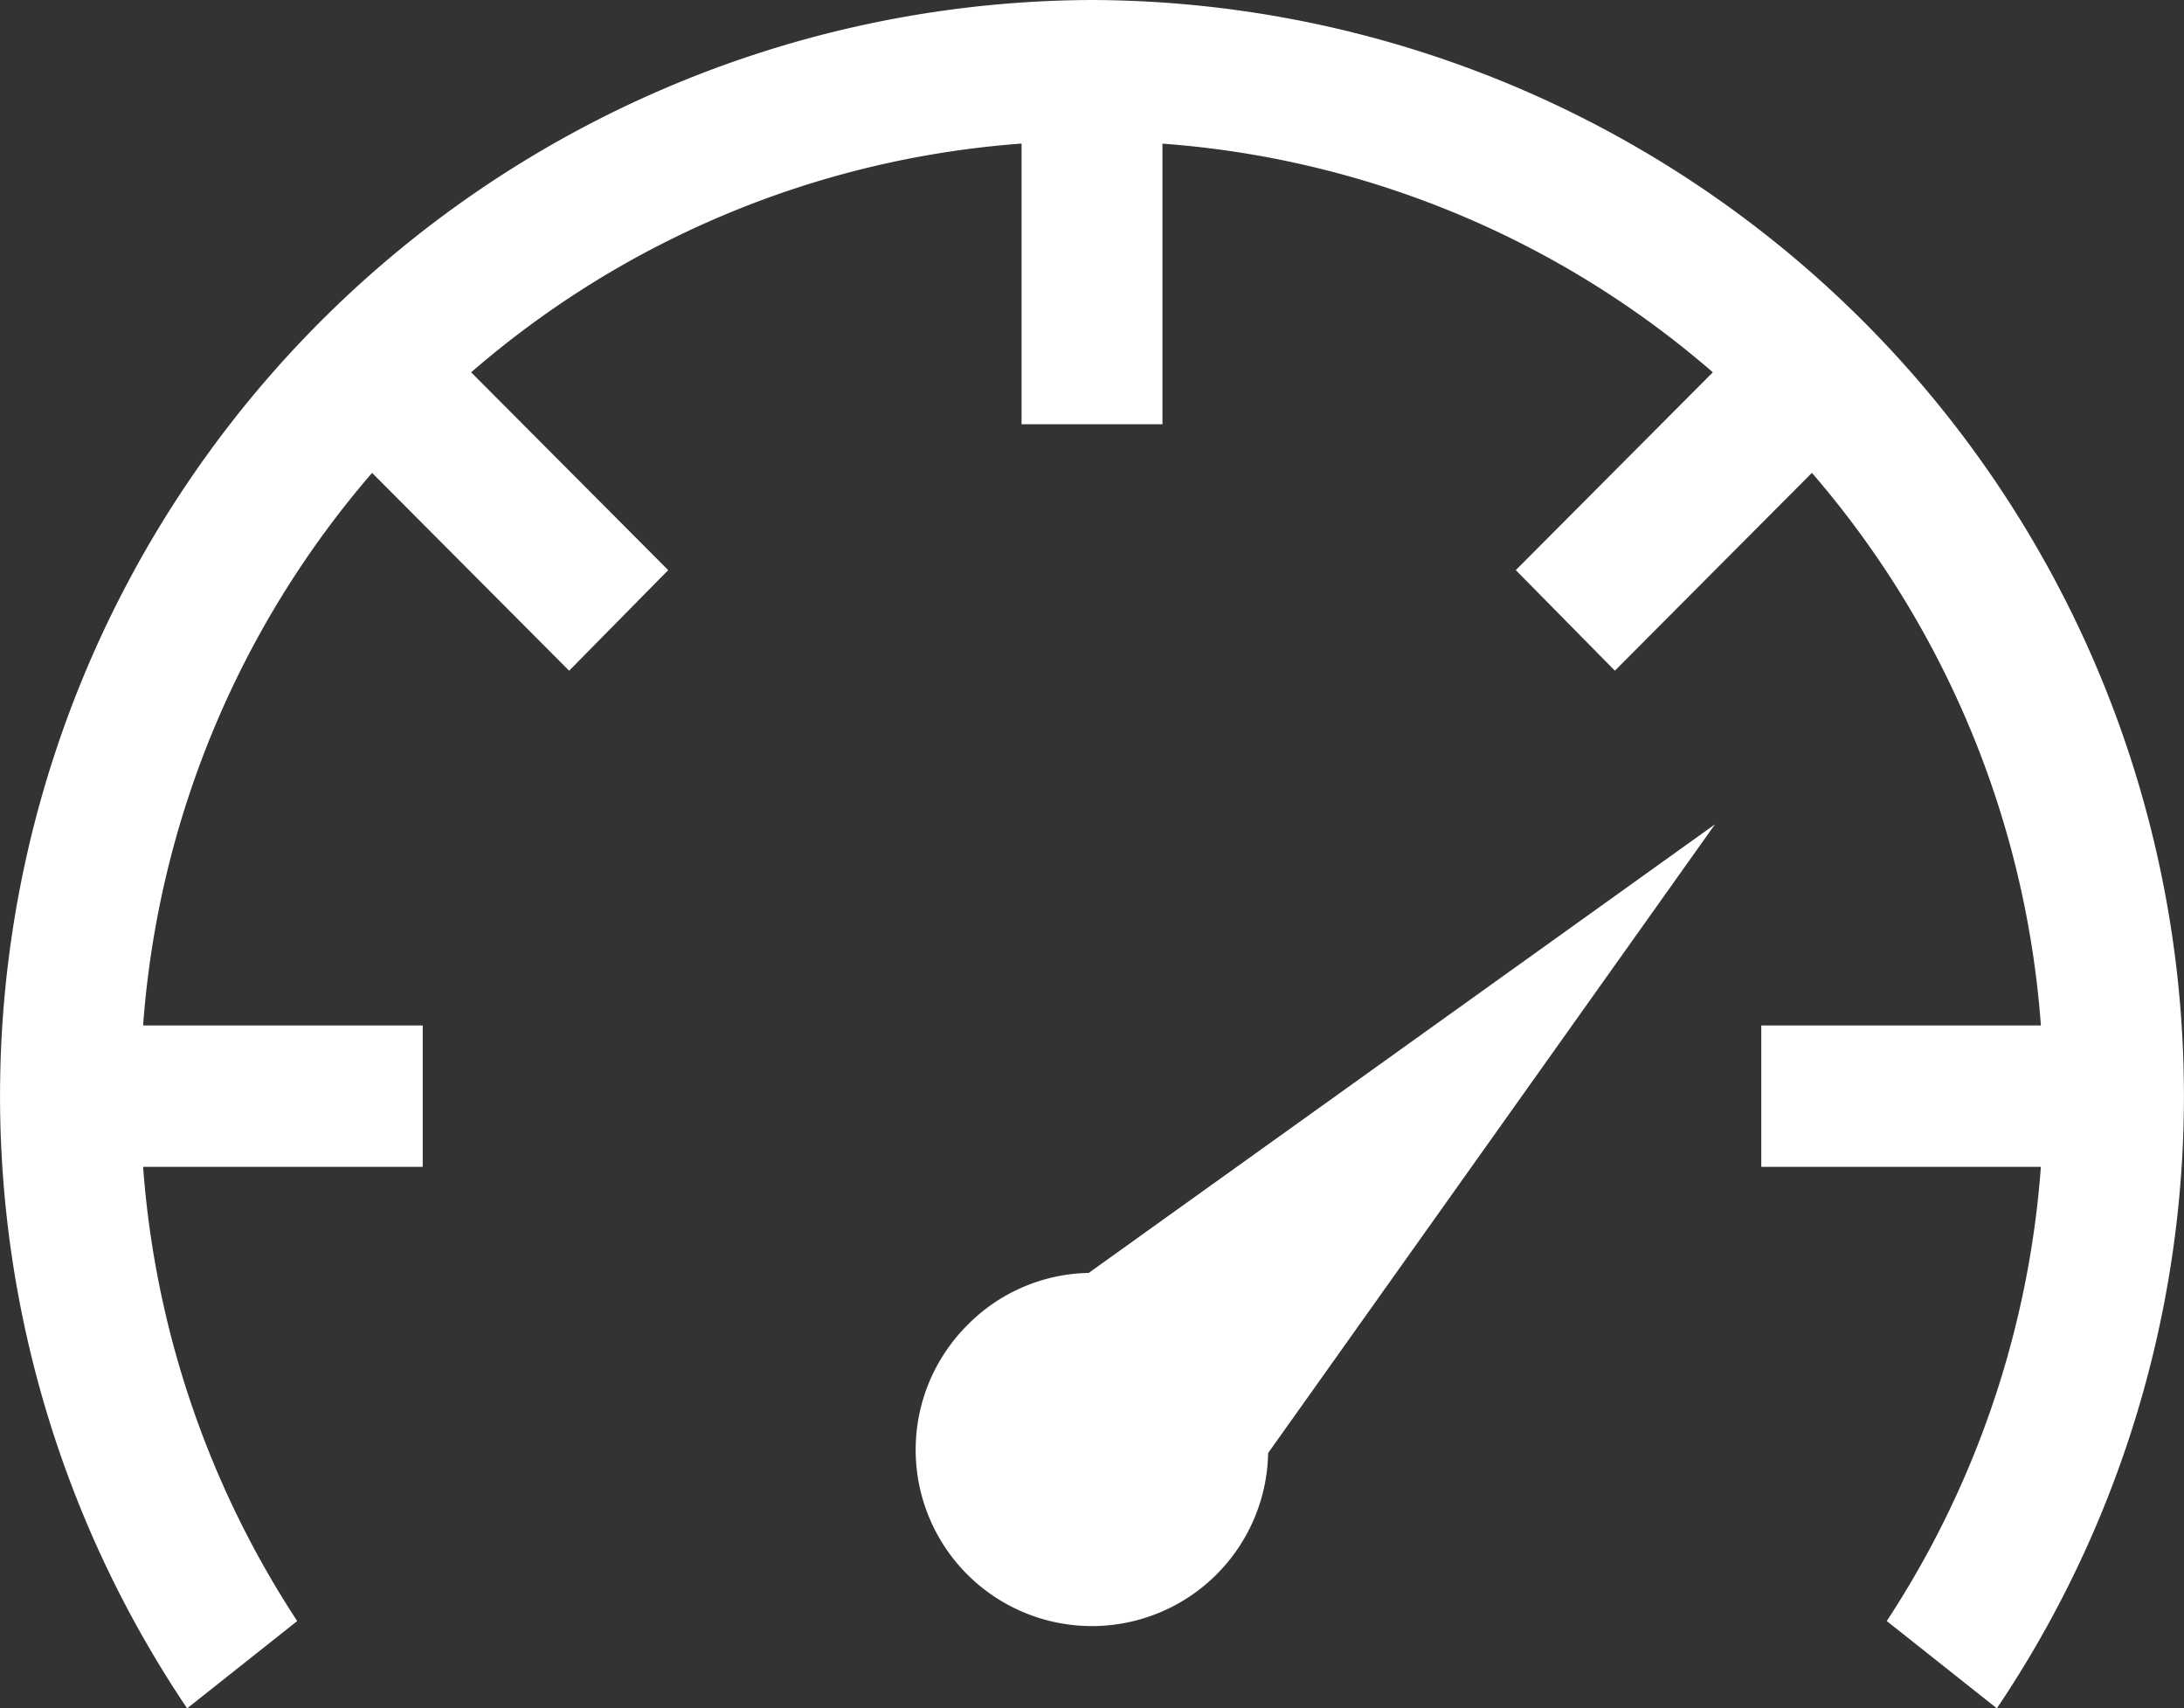 <svg xmlns="http://www.w3.org/2000/svg" width="120.563" height="94.304" viewBox="0 0 120.563 94.304">
  <rect x="0" y="0" width="120.563" height="94.304" fill="#333333" stroke="none"/>
  <path id="speed" d="M606,368.349a60.494,60.494,0,0,0-49.951,94.3l6.077-4.819a52.75,52.75,0,0,1-8.507-25.07h15.435v-7.808H553.619a52.522,52.522,0,0,1,12.64-30.5l8.143,8.174,2.735,2.745,5.469-5.551-2.735-2.745-8.143-8.174a52.169,52.169,0,0,1,30.384-12.626v15.493h7.778V376.278A52.168,52.168,0,0,1,640.273,388.9l-8.143,8.174-2.734,2.745,5.469,5.551,2.734-2.745,8.143-8.174a52.521,52.521,0,0,1,12.64,30.5H642.946v7.808h15.435a52.748,52.748,0,0,1-8.507,25.07l6.077,4.819A60.494,60.494,0,0,0,606,368.349Zm34.394,45.5-34.576,24.765a9.635,9.635,0,0,0-6.684,2.867,9.729,9.729,0,1,0,16.589,7.076Z" transform="translate(-545.719 -368.349)" fill="#fff"/>
</svg>
